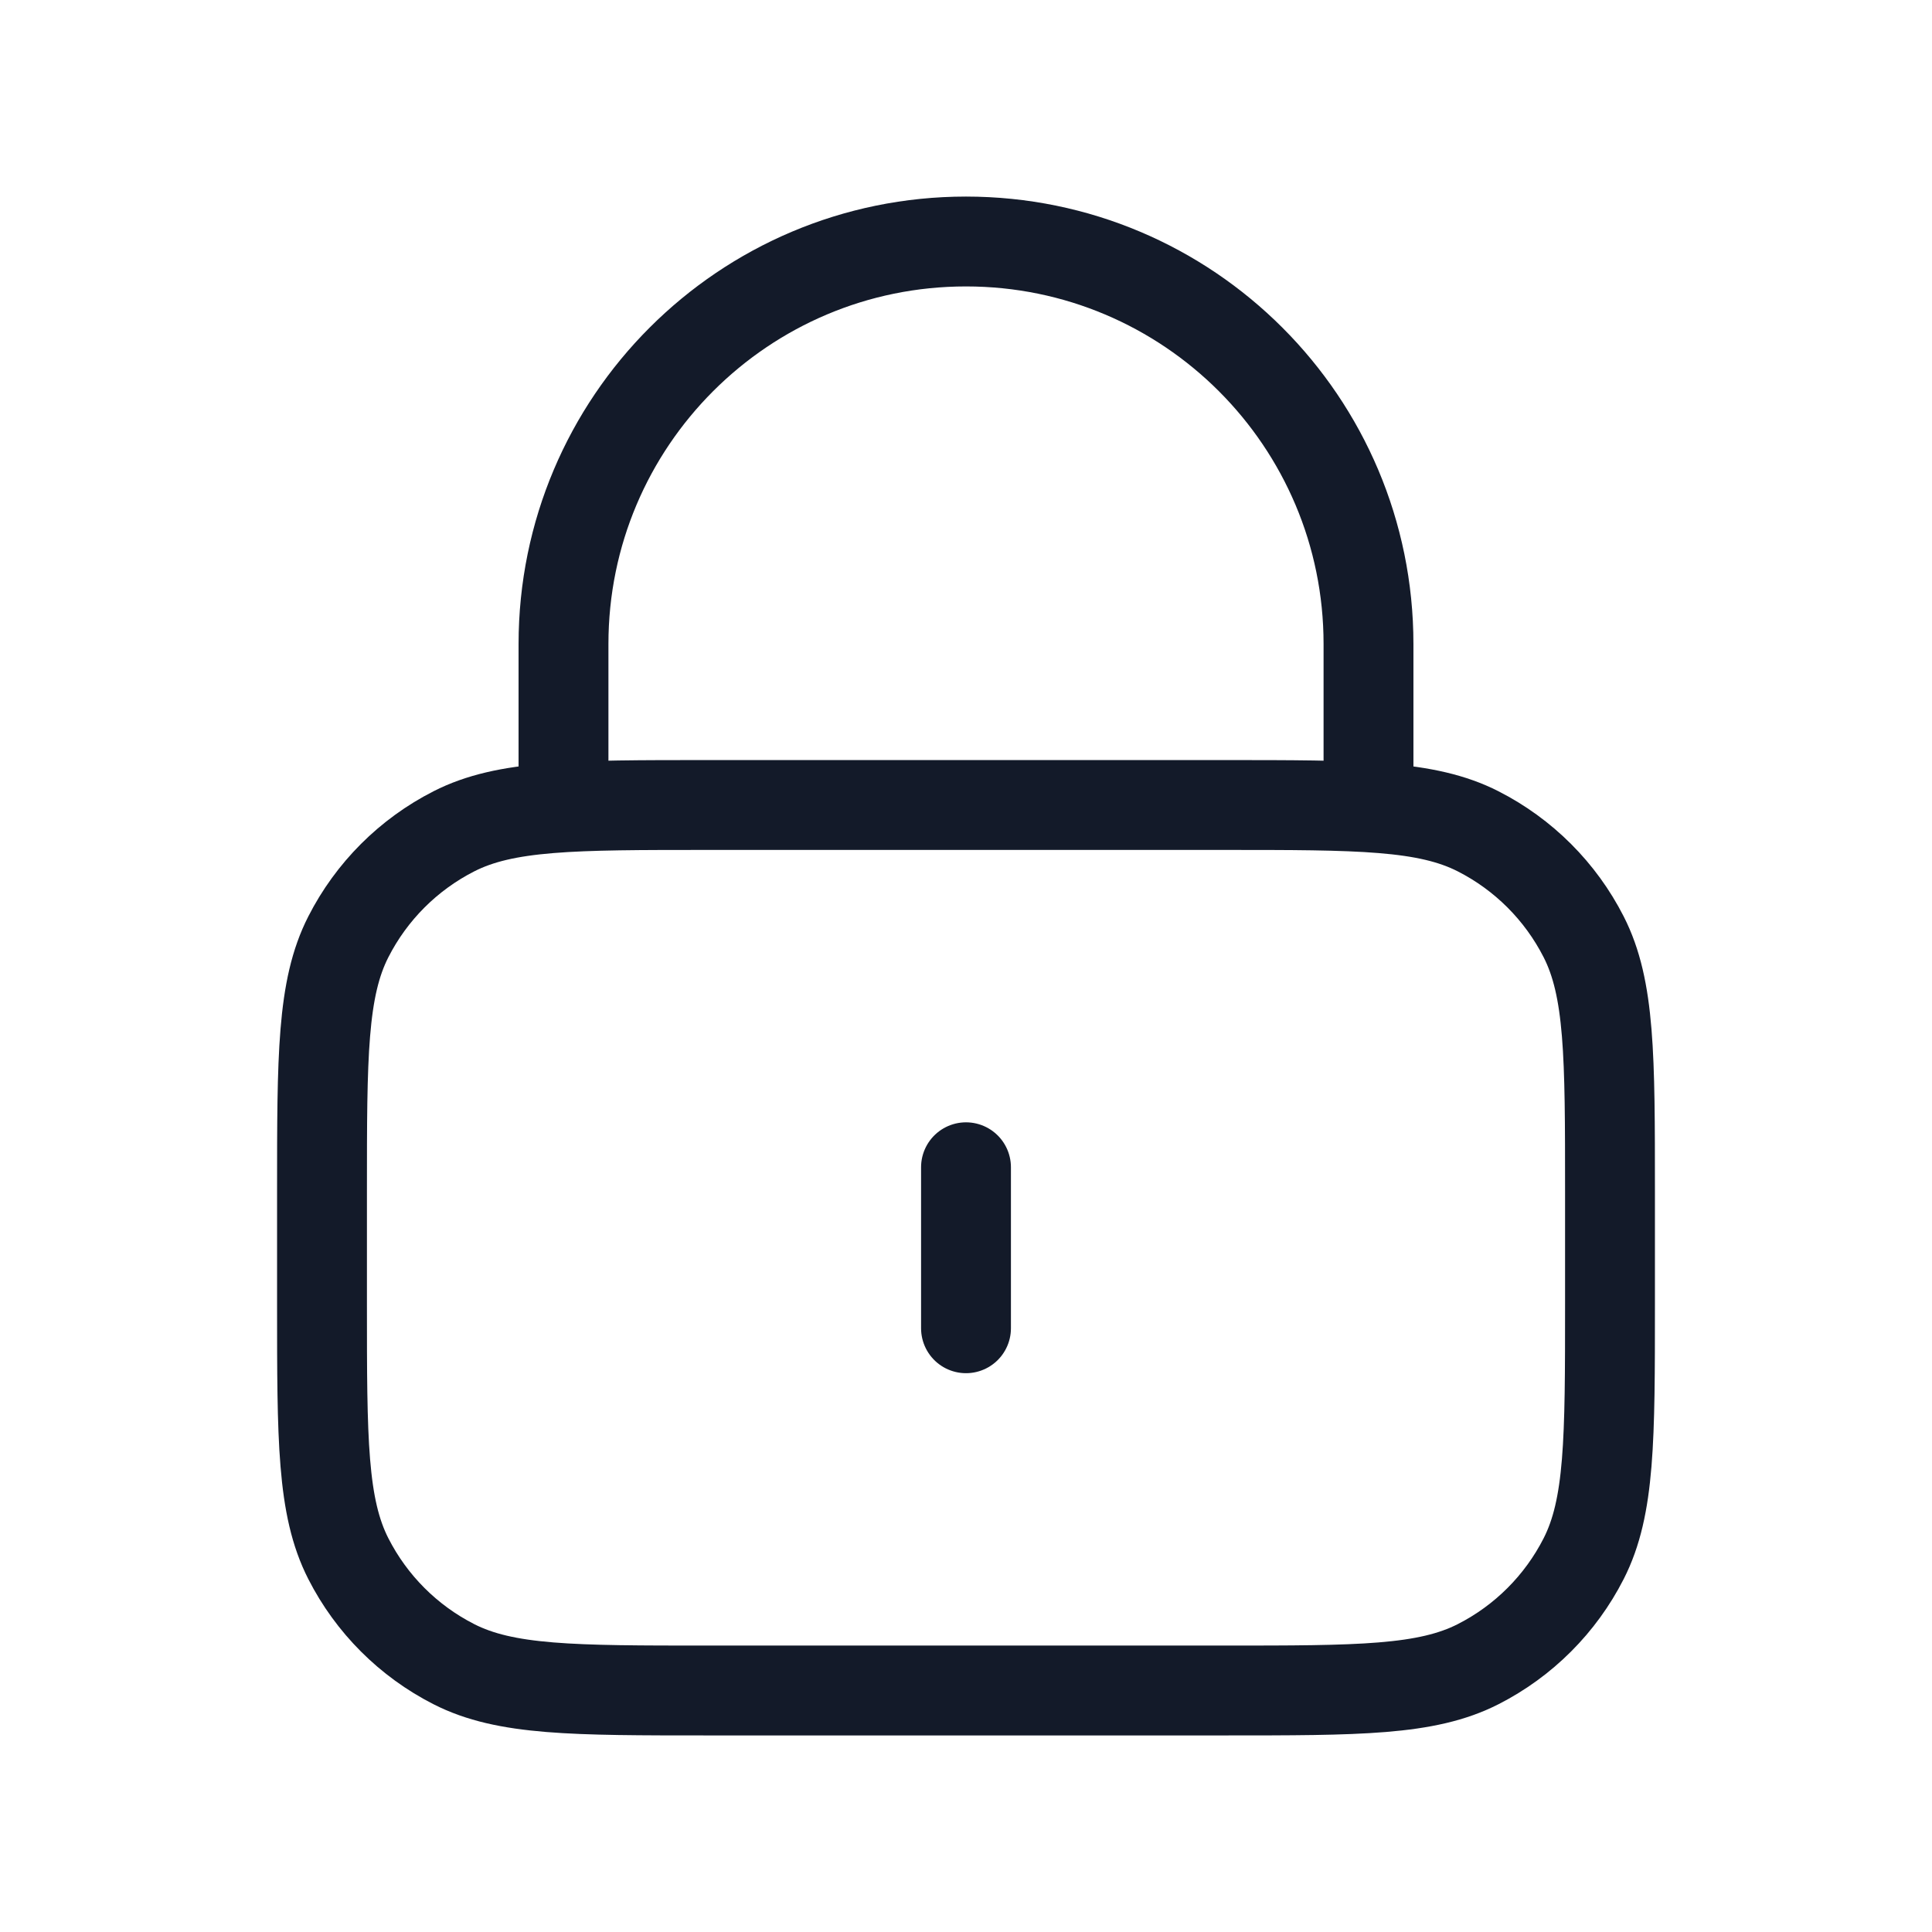 <svg width="129" height="129" viewBox="0 0 129 129" fill="none" xmlns="http://www.w3.org/2000/svg">
<path d="M91.375 53.75V43C91.375 28.157 79.343 16.125 64.5 16.125C49.657 16.125 37.625 28.157 37.625 43V53.75M64.5 77.938V88.688M47.3 112.875H81.7C90.731 112.875 95.246 112.875 98.696 111.117C101.73 109.572 104.197 107.105 105.742 104.071C107.5 100.621 107.5 96.106 107.5 87.075V79.55C107.5 70.519 107.5 66.004 105.742 62.554C104.197 59.52 101.73 57.053 98.696 55.508C95.246 53.75 90.731 53.75 81.7 53.75H47.3C38.269 53.75 33.754 53.75 30.304 55.508C27.27 57.053 24.803 59.52 23.258 62.554C21.5 66.004 21.5 70.519 21.5 79.55V87.075C21.5 96.106 21.5 100.621 23.258 104.071C24.803 107.105 27.27 109.572 30.304 111.117C33.754 112.875 38.269 112.875 47.3 112.875Z" stroke="#131A29" stroke-width="6" stroke-linecap="round" stroke-linejoin="round"/>
</svg>
